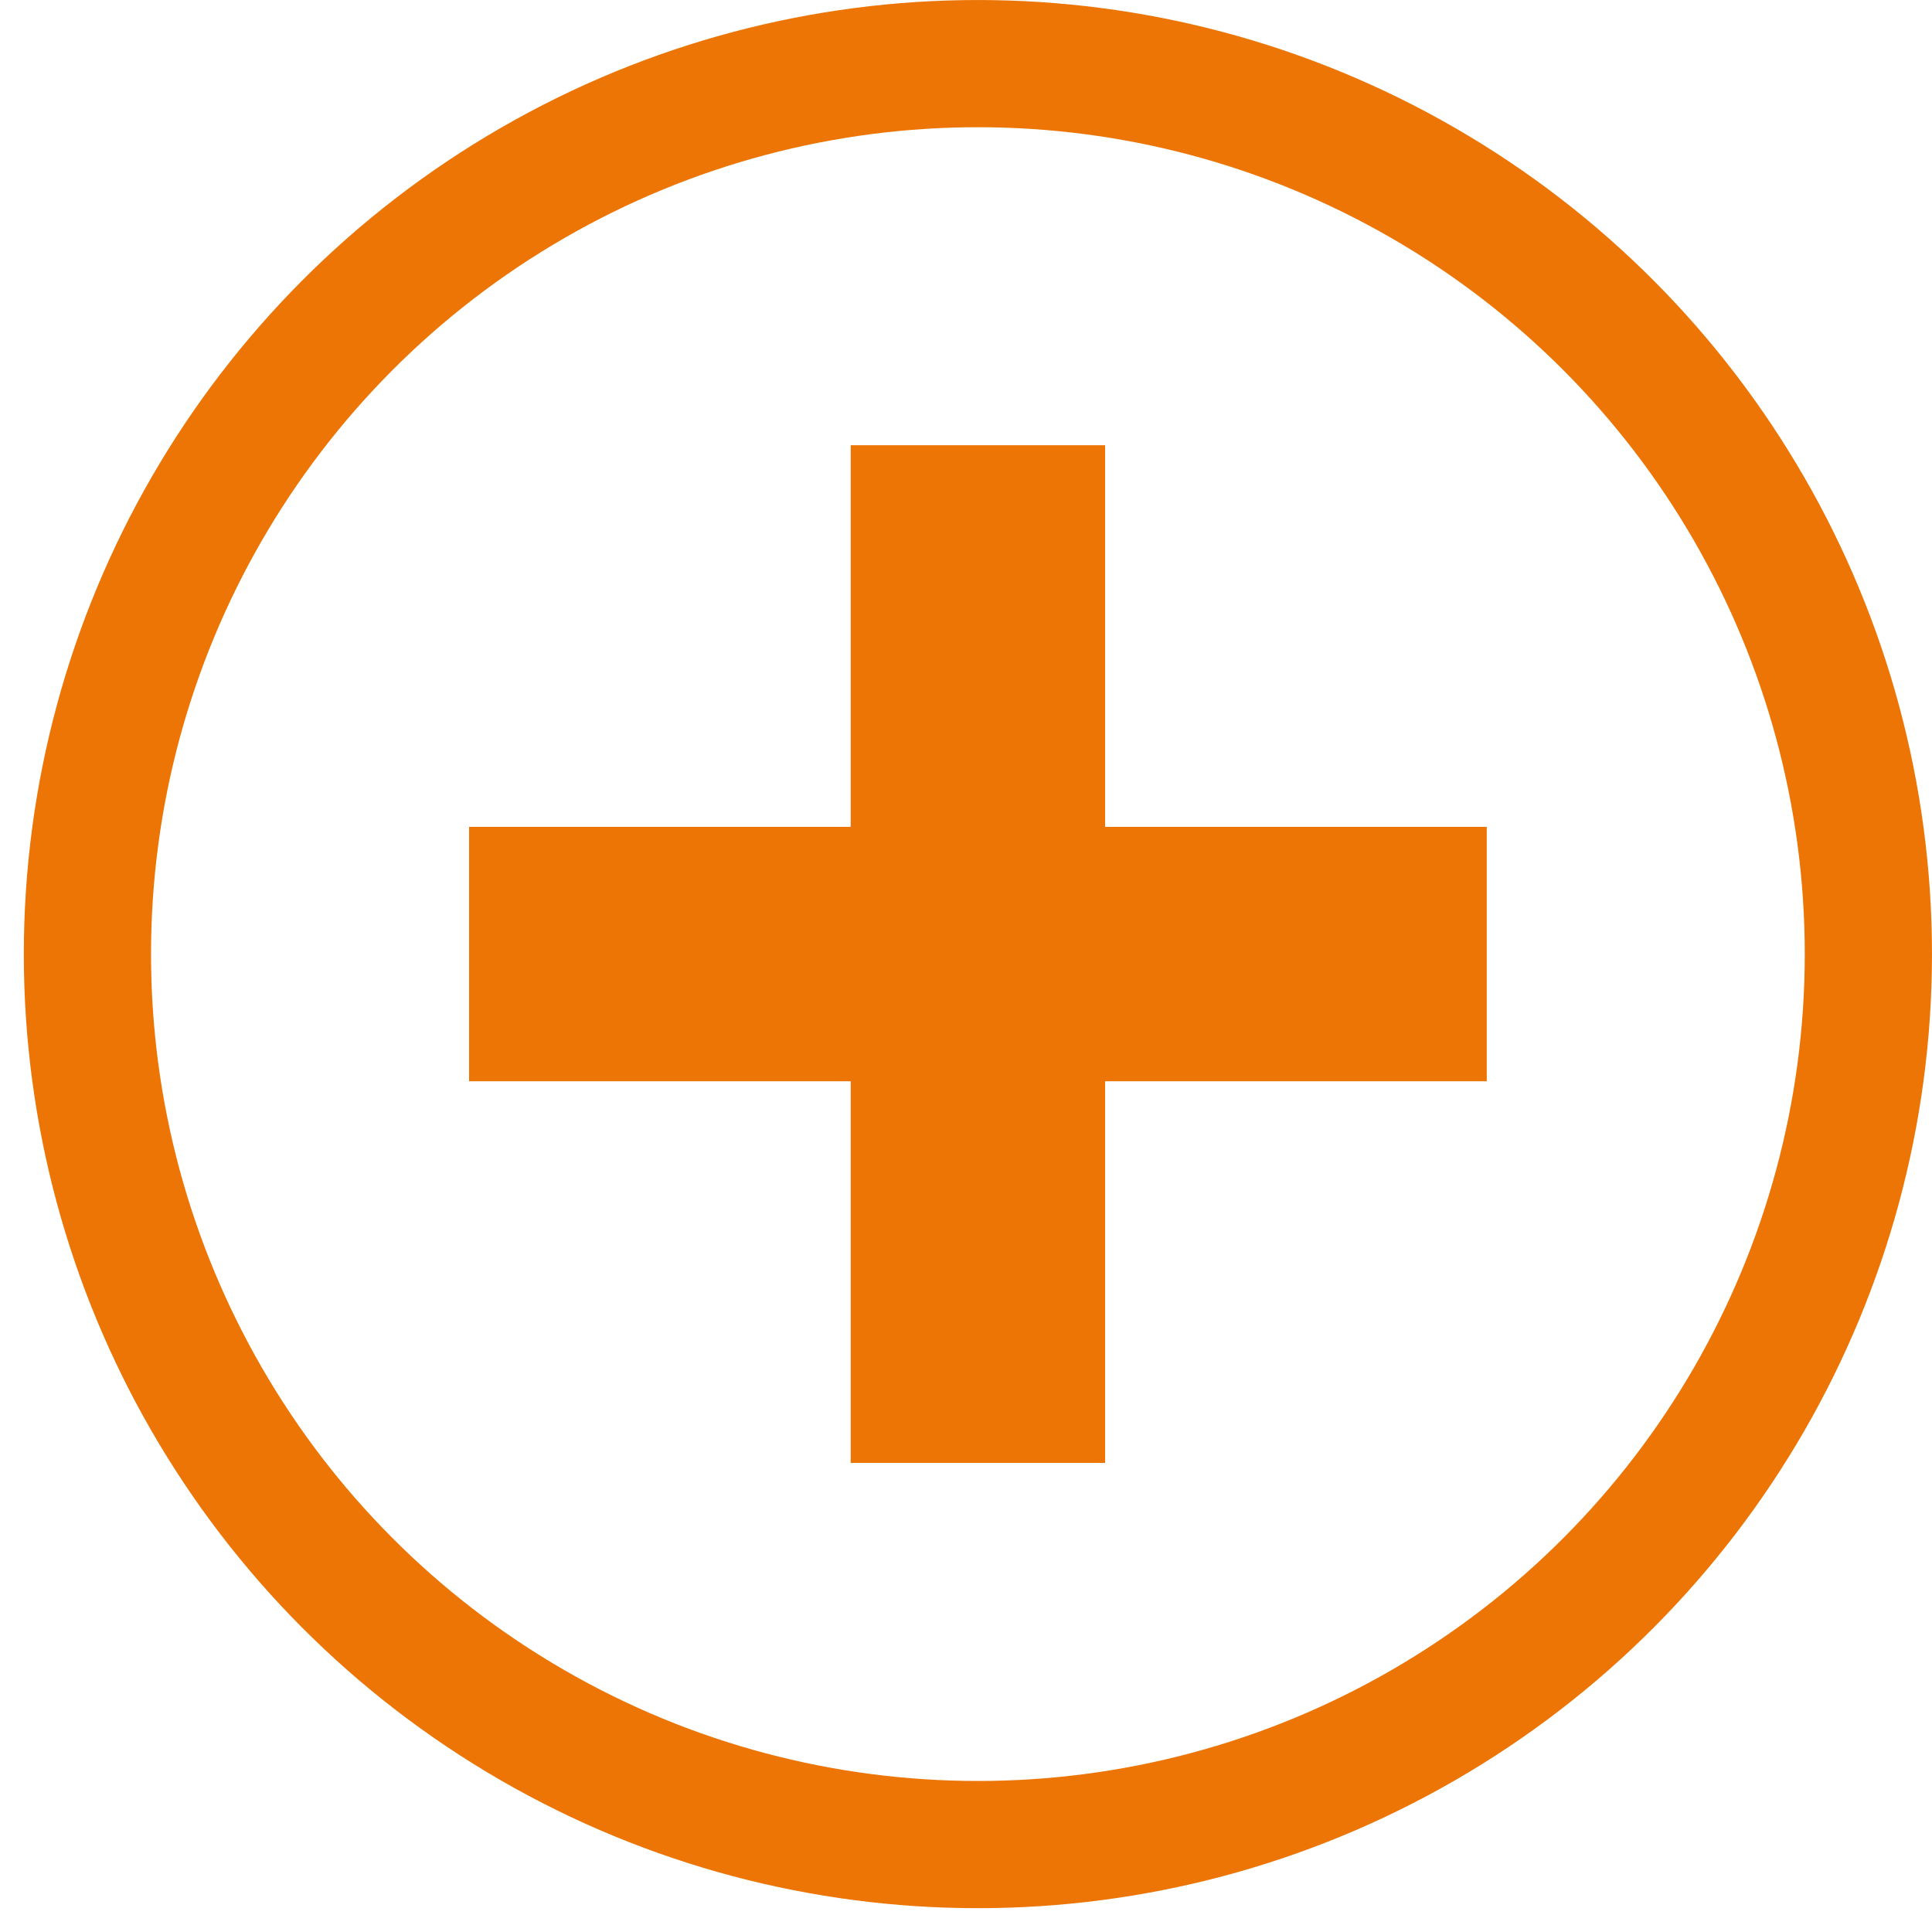 <svg width="44" height="44" viewBox="0 0 44 44" fill="none" xmlns="http://www.w3.org/2000/svg">
<circle cx="22.271" cy="21.729" r="20.28" stroke="#EC7505" stroke-width="2.897"/>
<rect x="10.683" y="18.831" width="23.177" height="5.794" fill="#EC7505"/>
<rect x="19.374" y="33.317" width="23.177" height="5.794" transform="rotate(-90 19.374 33.317)" fill="#EC7505"/>
</svg>

